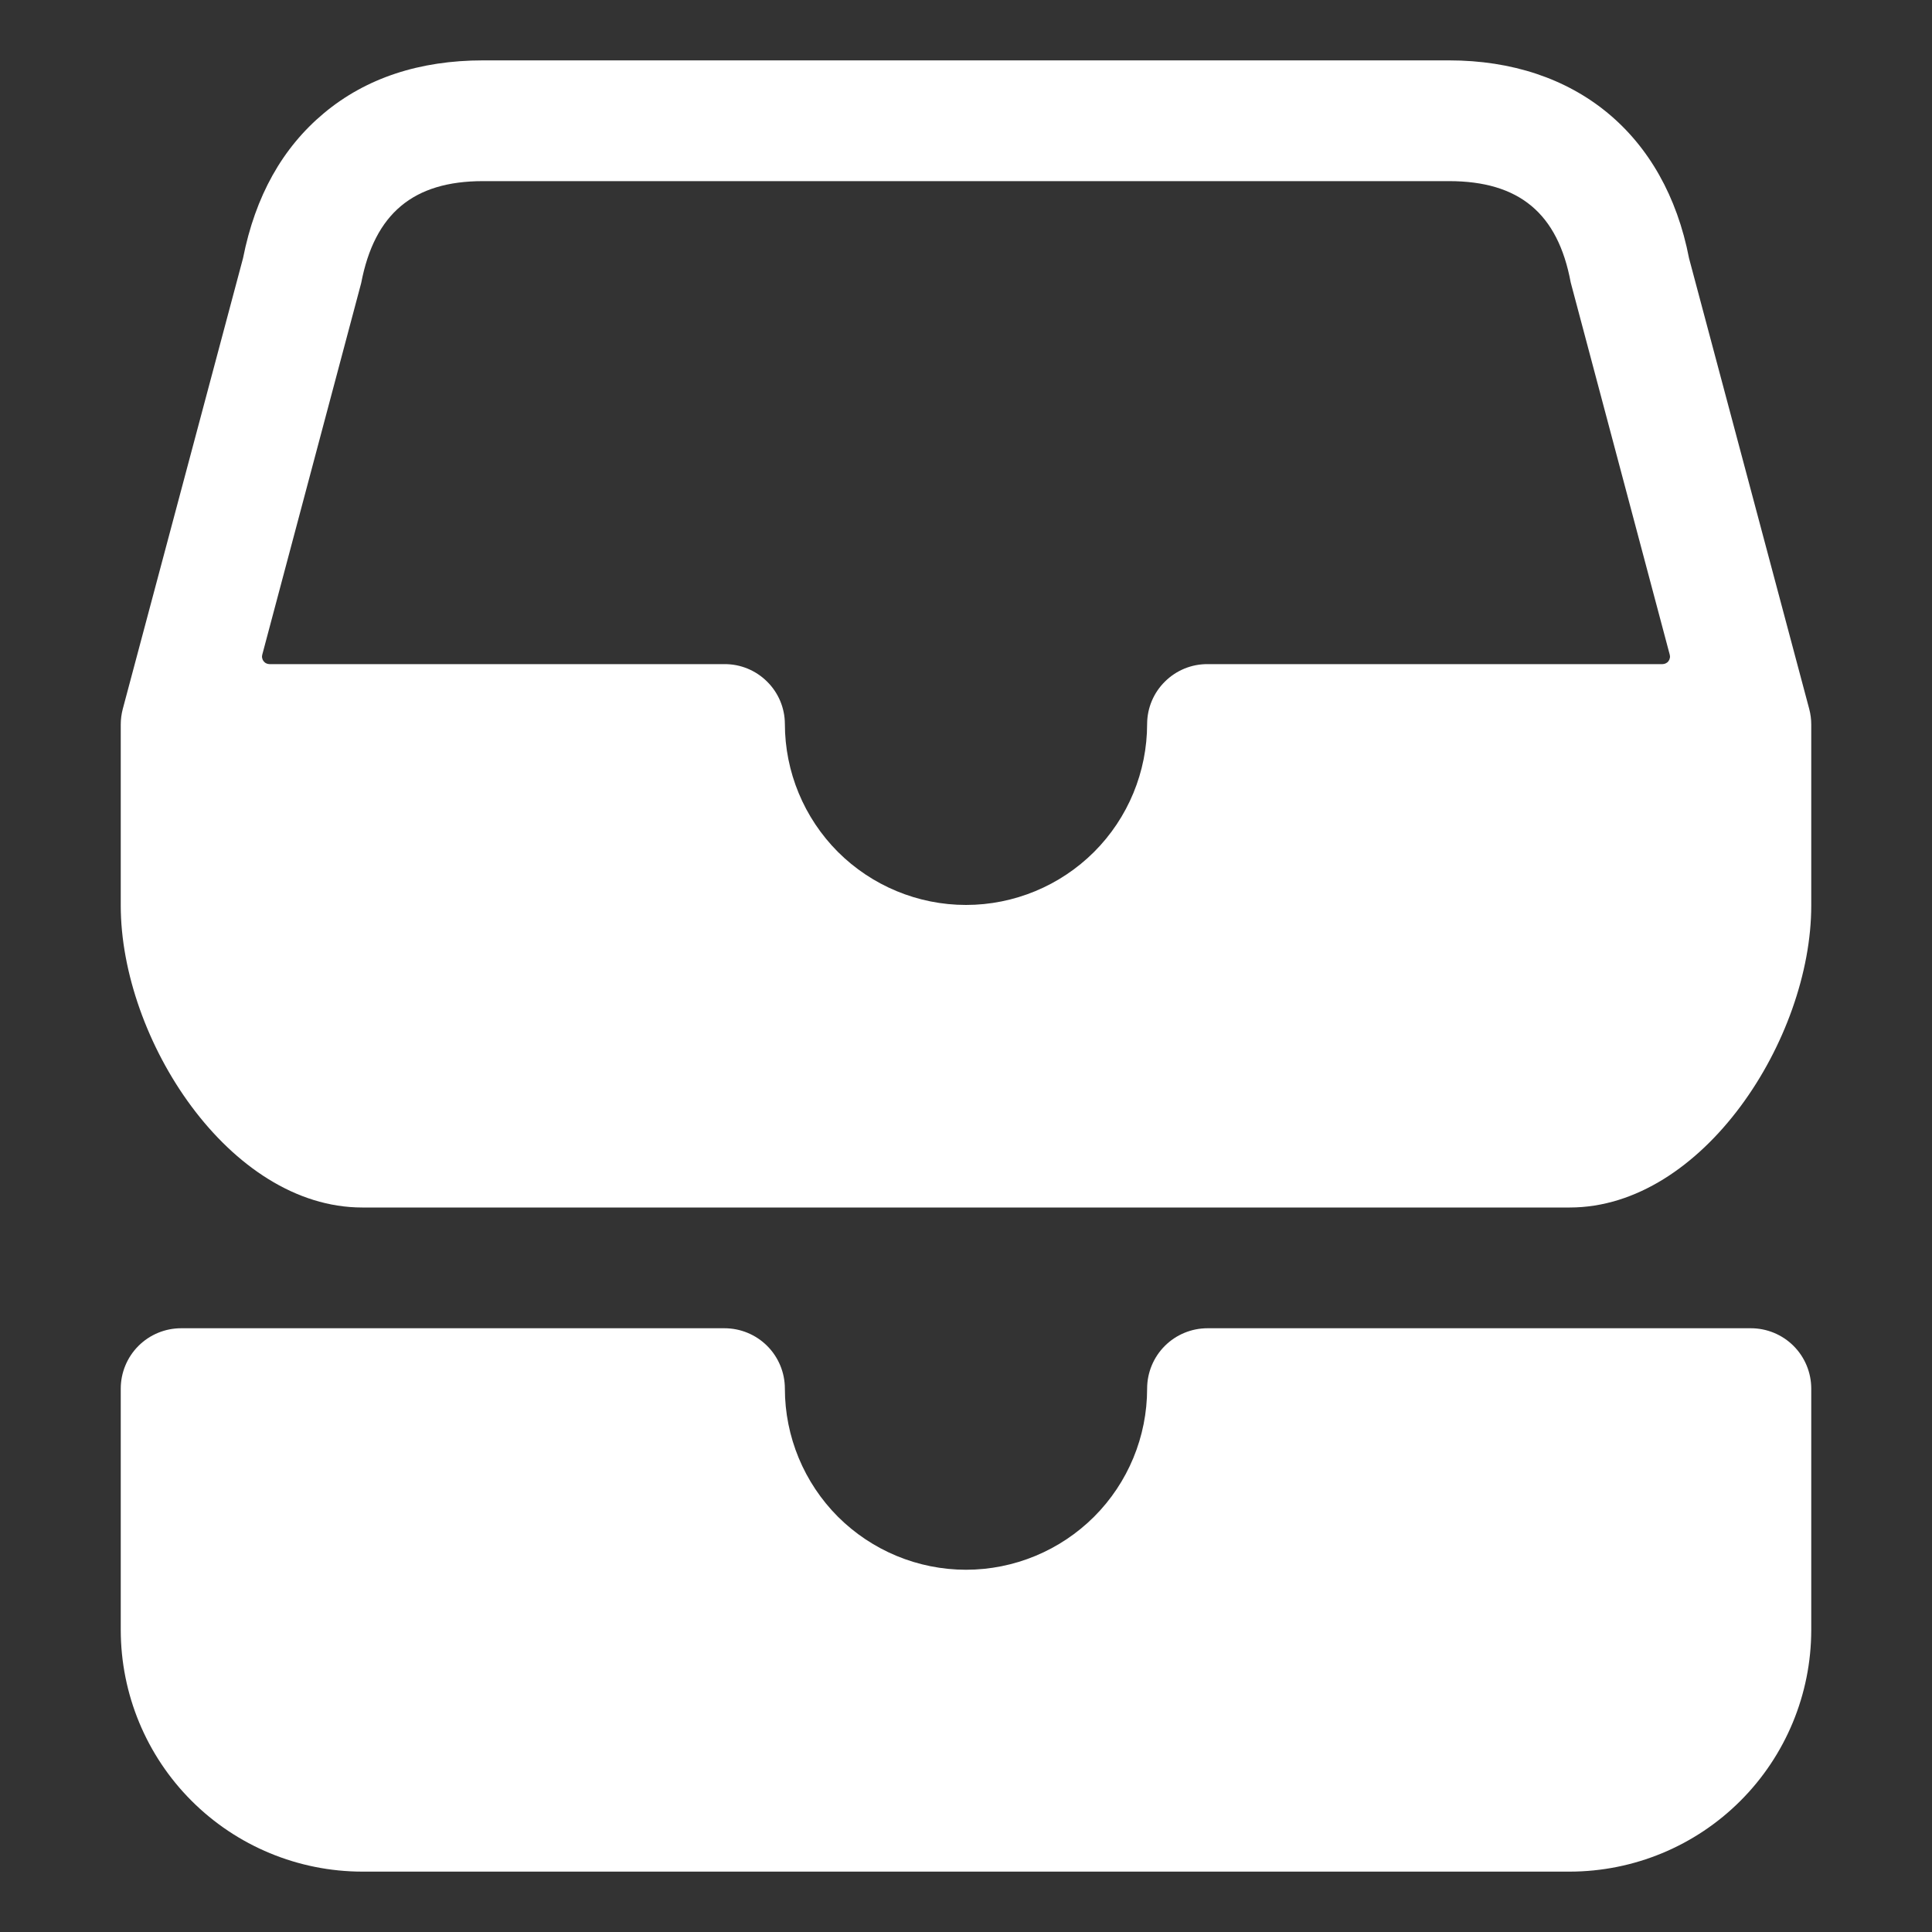 <svg width="20" height="20" viewBox="0 0 20 20" fill="none" xmlns="http://www.w3.org/2000/svg">
<rect x="0" y="0" width="20" height="20" fill="#333333" stroke="none"/>
<path d="M18.125 13.75H12.5C12.334 13.75 12.175 13.816 12.058 13.933C11.941 14.05 11.875 14.209 11.875 14.375C11.875 14.872 11.678 15.349 11.326 15.701C10.974 16.052 10.497 16.25 10 16.25C9.503 16.25 9.026 16.052 8.674 15.701C8.323 15.349 8.125 14.872 8.125 14.375C8.125 14.209 8.059 14.05 7.942 13.933C7.825 13.816 7.666 13.75 7.5 13.75H1.875C1.709 13.75 1.55 13.816 1.433 13.933C1.316 14.05 1.25 14.209 1.25 14.375V16.875C1.251 17.538 1.514 18.173 1.983 18.642C2.452 19.111 3.087 19.374 3.75 19.375H16.25C16.913 19.374 17.548 19.111 18.017 18.642C18.486 18.173 18.749 17.538 18.75 16.875V14.375C18.75 14.209 18.684 14.05 18.567 13.933C18.45 13.816 18.291 13.75 18.125 13.75Z" fill="white"/>
<path d="M18.729 7.339L17.485 2.674C17.237 1.39 16.31 0.625 15 0.625H5C4.344 0.625 3.789 0.808 3.355 1.17C2.922 1.531 2.643 2.031 2.516 2.672L1.271 7.339C1.257 7.392 1.25 7.446 1.25 7.5V9.375C1.25 10.754 2.371 12.5 3.75 12.5H16.25C17.628 12.5 18.75 10.754 18.75 9.375V7.5C18.75 7.446 18.743 7.392 18.729 7.339ZM17.21 6.875H12.5C12.335 6.874 12.177 6.939 12.06 7.055C11.942 7.171 11.876 7.328 11.875 7.493C11.875 7.99 11.678 8.467 11.326 8.819C10.974 9.17 10.497 9.368 10 9.368C9.503 9.368 9.026 9.17 8.674 8.819C8.323 8.467 8.125 7.99 8.125 7.493C8.124 7.328 8.058 7.171 7.94 7.055C7.823 6.939 7.665 6.874 7.5 6.875H2.79C2.778 6.875 2.766 6.872 2.756 6.867C2.745 6.862 2.736 6.854 2.728 6.844C2.721 6.835 2.716 6.824 2.714 6.812C2.711 6.8 2.712 6.788 2.715 6.777L3.739 2.93C3.877 2.211 4.278 1.875 5 1.875H15C15.726 1.875 16.127 2.208 16.26 2.924L17.285 6.777C17.288 6.788 17.289 6.8 17.286 6.812C17.284 6.824 17.279 6.835 17.272 6.844C17.265 6.854 17.255 6.862 17.244 6.867C17.234 6.872 17.222 6.875 17.21 6.875Z" fill="white"/>
</svg>
